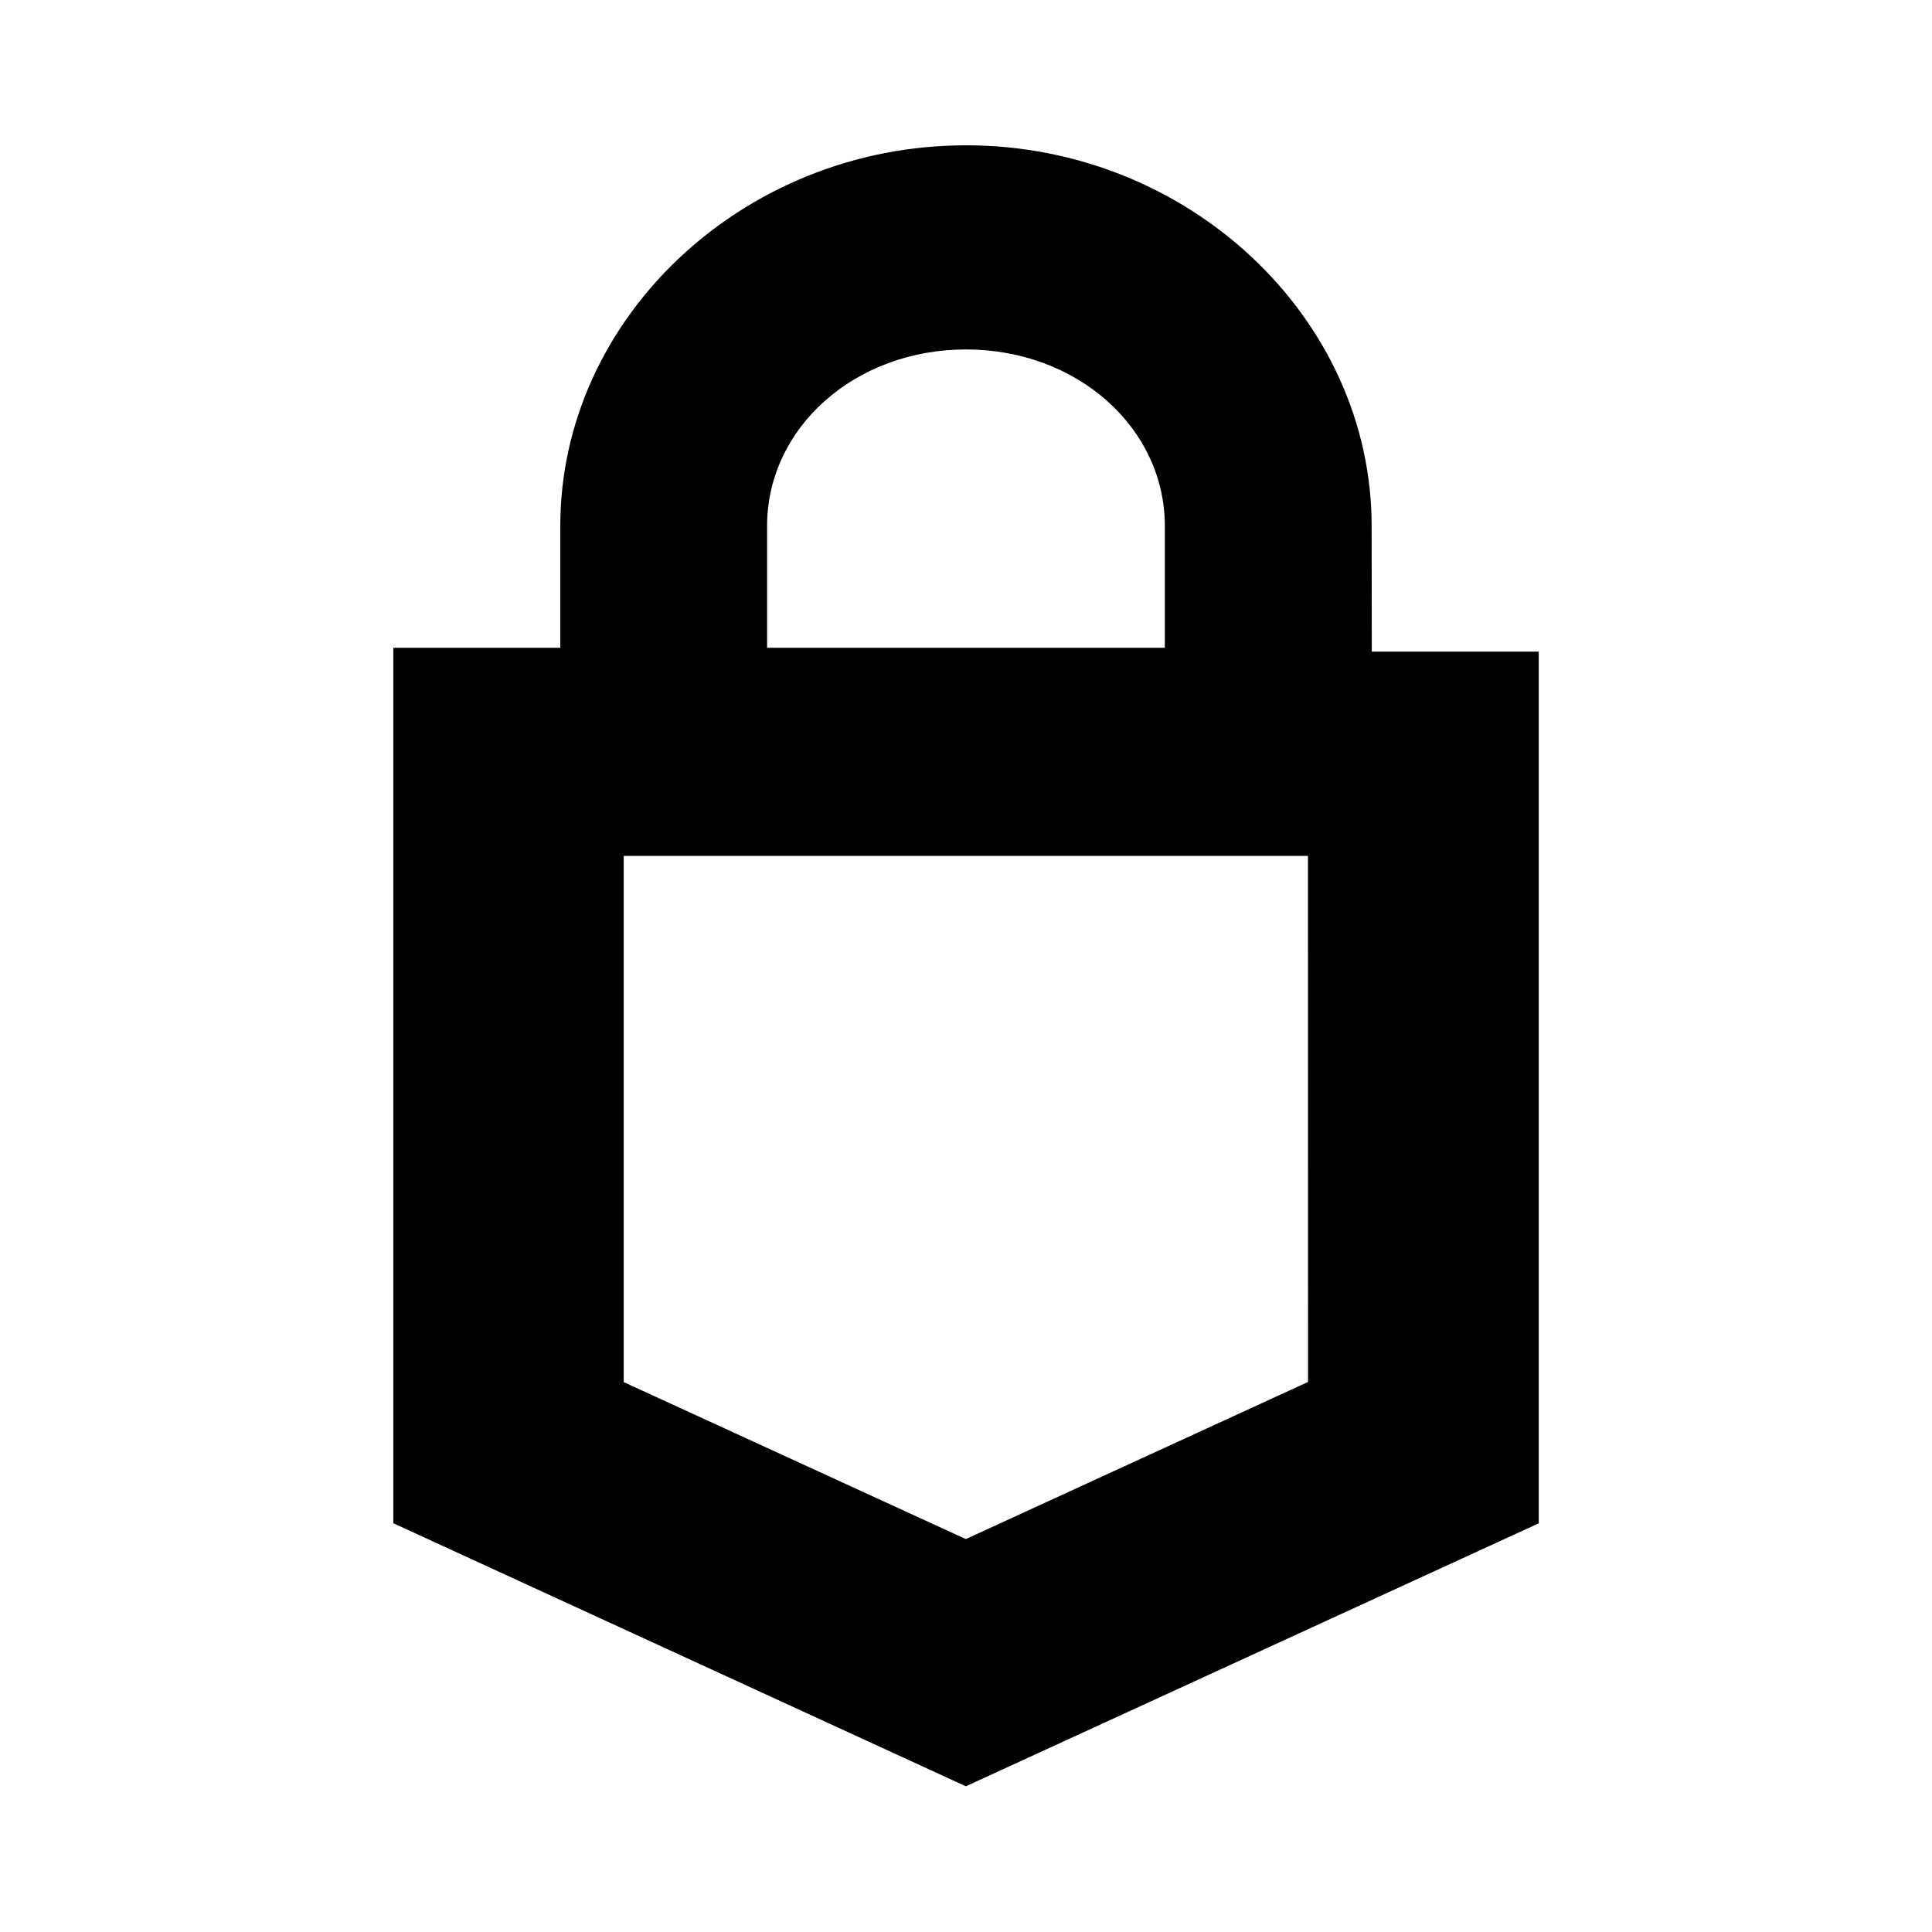 <svg width="24" height="24" viewBox="0 0 24 24" fill="none" xmlns="http://www.w3.org/2000/svg">
  <path
    d="M17.039 6.535C17.039 3.95 14.766 1.805 12 1.805C9.233 1.805 6.96 3.951 6.96 6.535V8.047H4.886V18.922L11.998 22.19L19.115 18.923V8.095H17.041L17.039 6.535L17.039 6.535ZM9.529 6.535C9.529 5.316 10.616 4.341 12 4.341C13.383 4.341 14.47 5.316 14.47 6.535V8.047H9.529L9.529 6.535ZM16.249 17.167L11.998 19.119L7.748 17.169V10.632H16.248L16.249 17.167Z"
    fill="currentColor" />
</svg>

